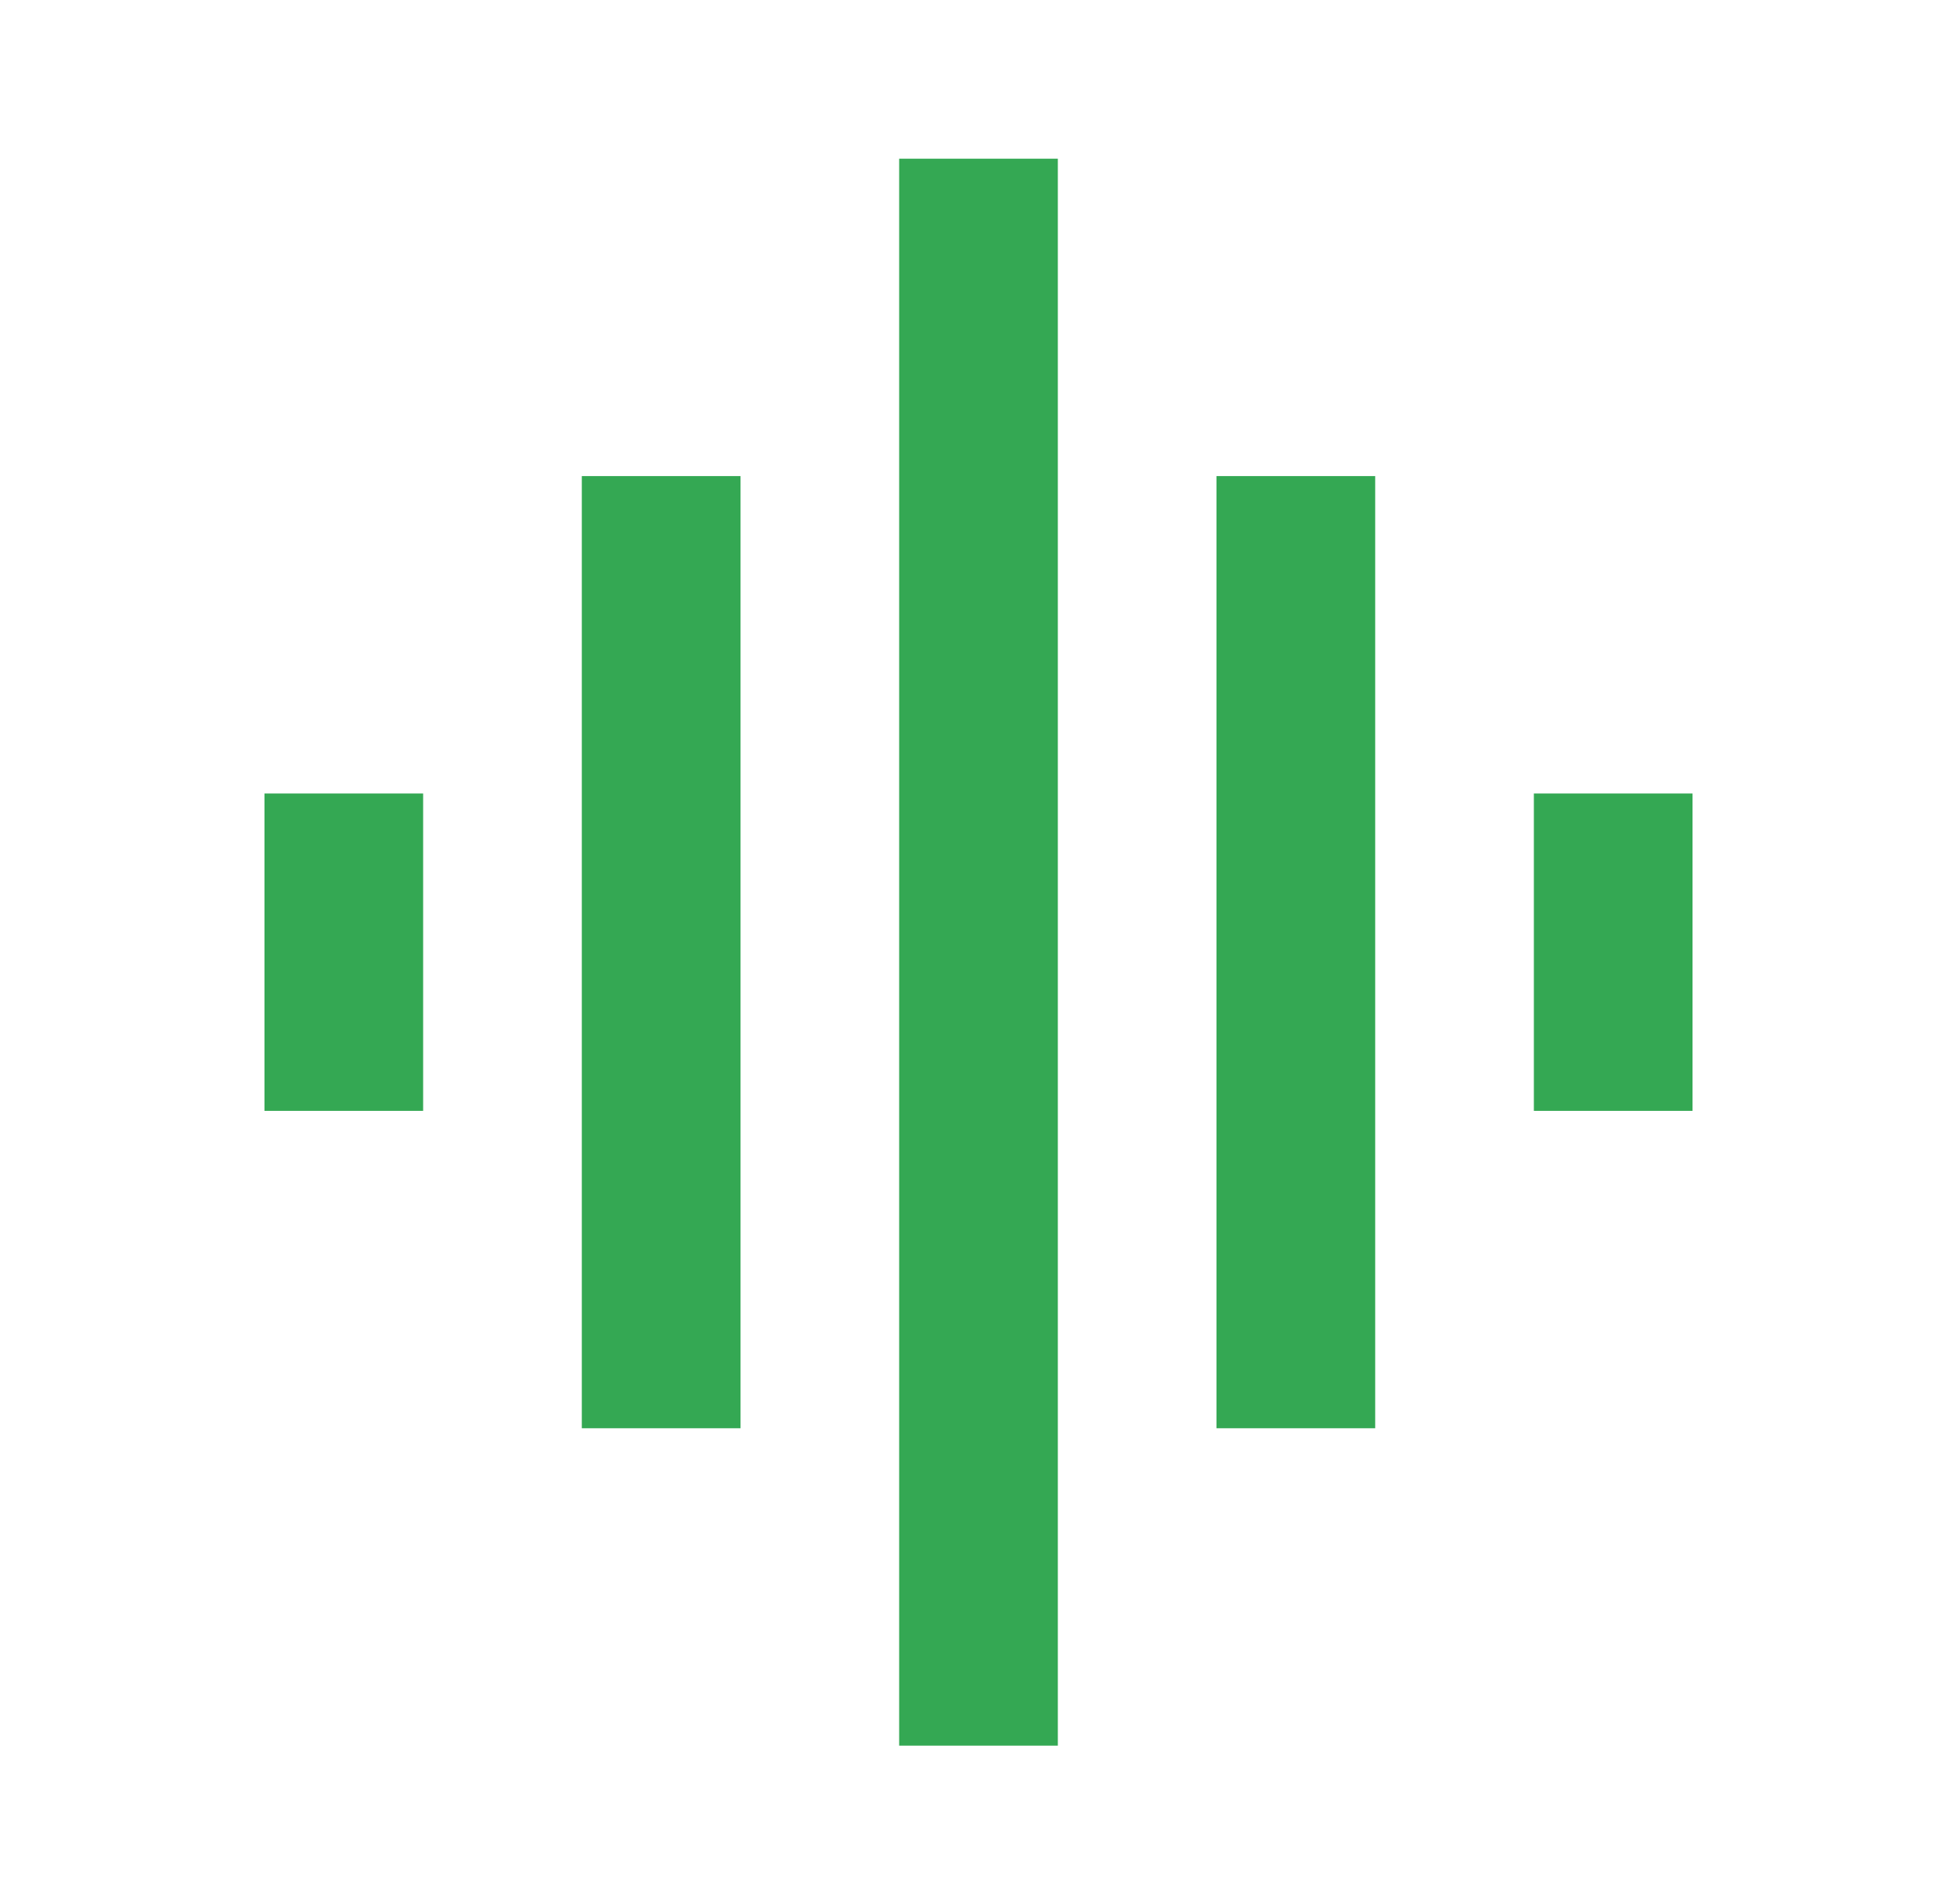 <svg width="37" height="36" viewBox="0 0 37 36" fill="none" xmlns="http://www.w3.org/2000/svg">
<path d="M11 27H14V9H11V27ZM17 33H20V3H17V33ZM5 21H8V15H5V21ZM23 27H26V9H23V27ZM29 15V21H32V15H29Z" fill="#34A853"/>
</svg>
